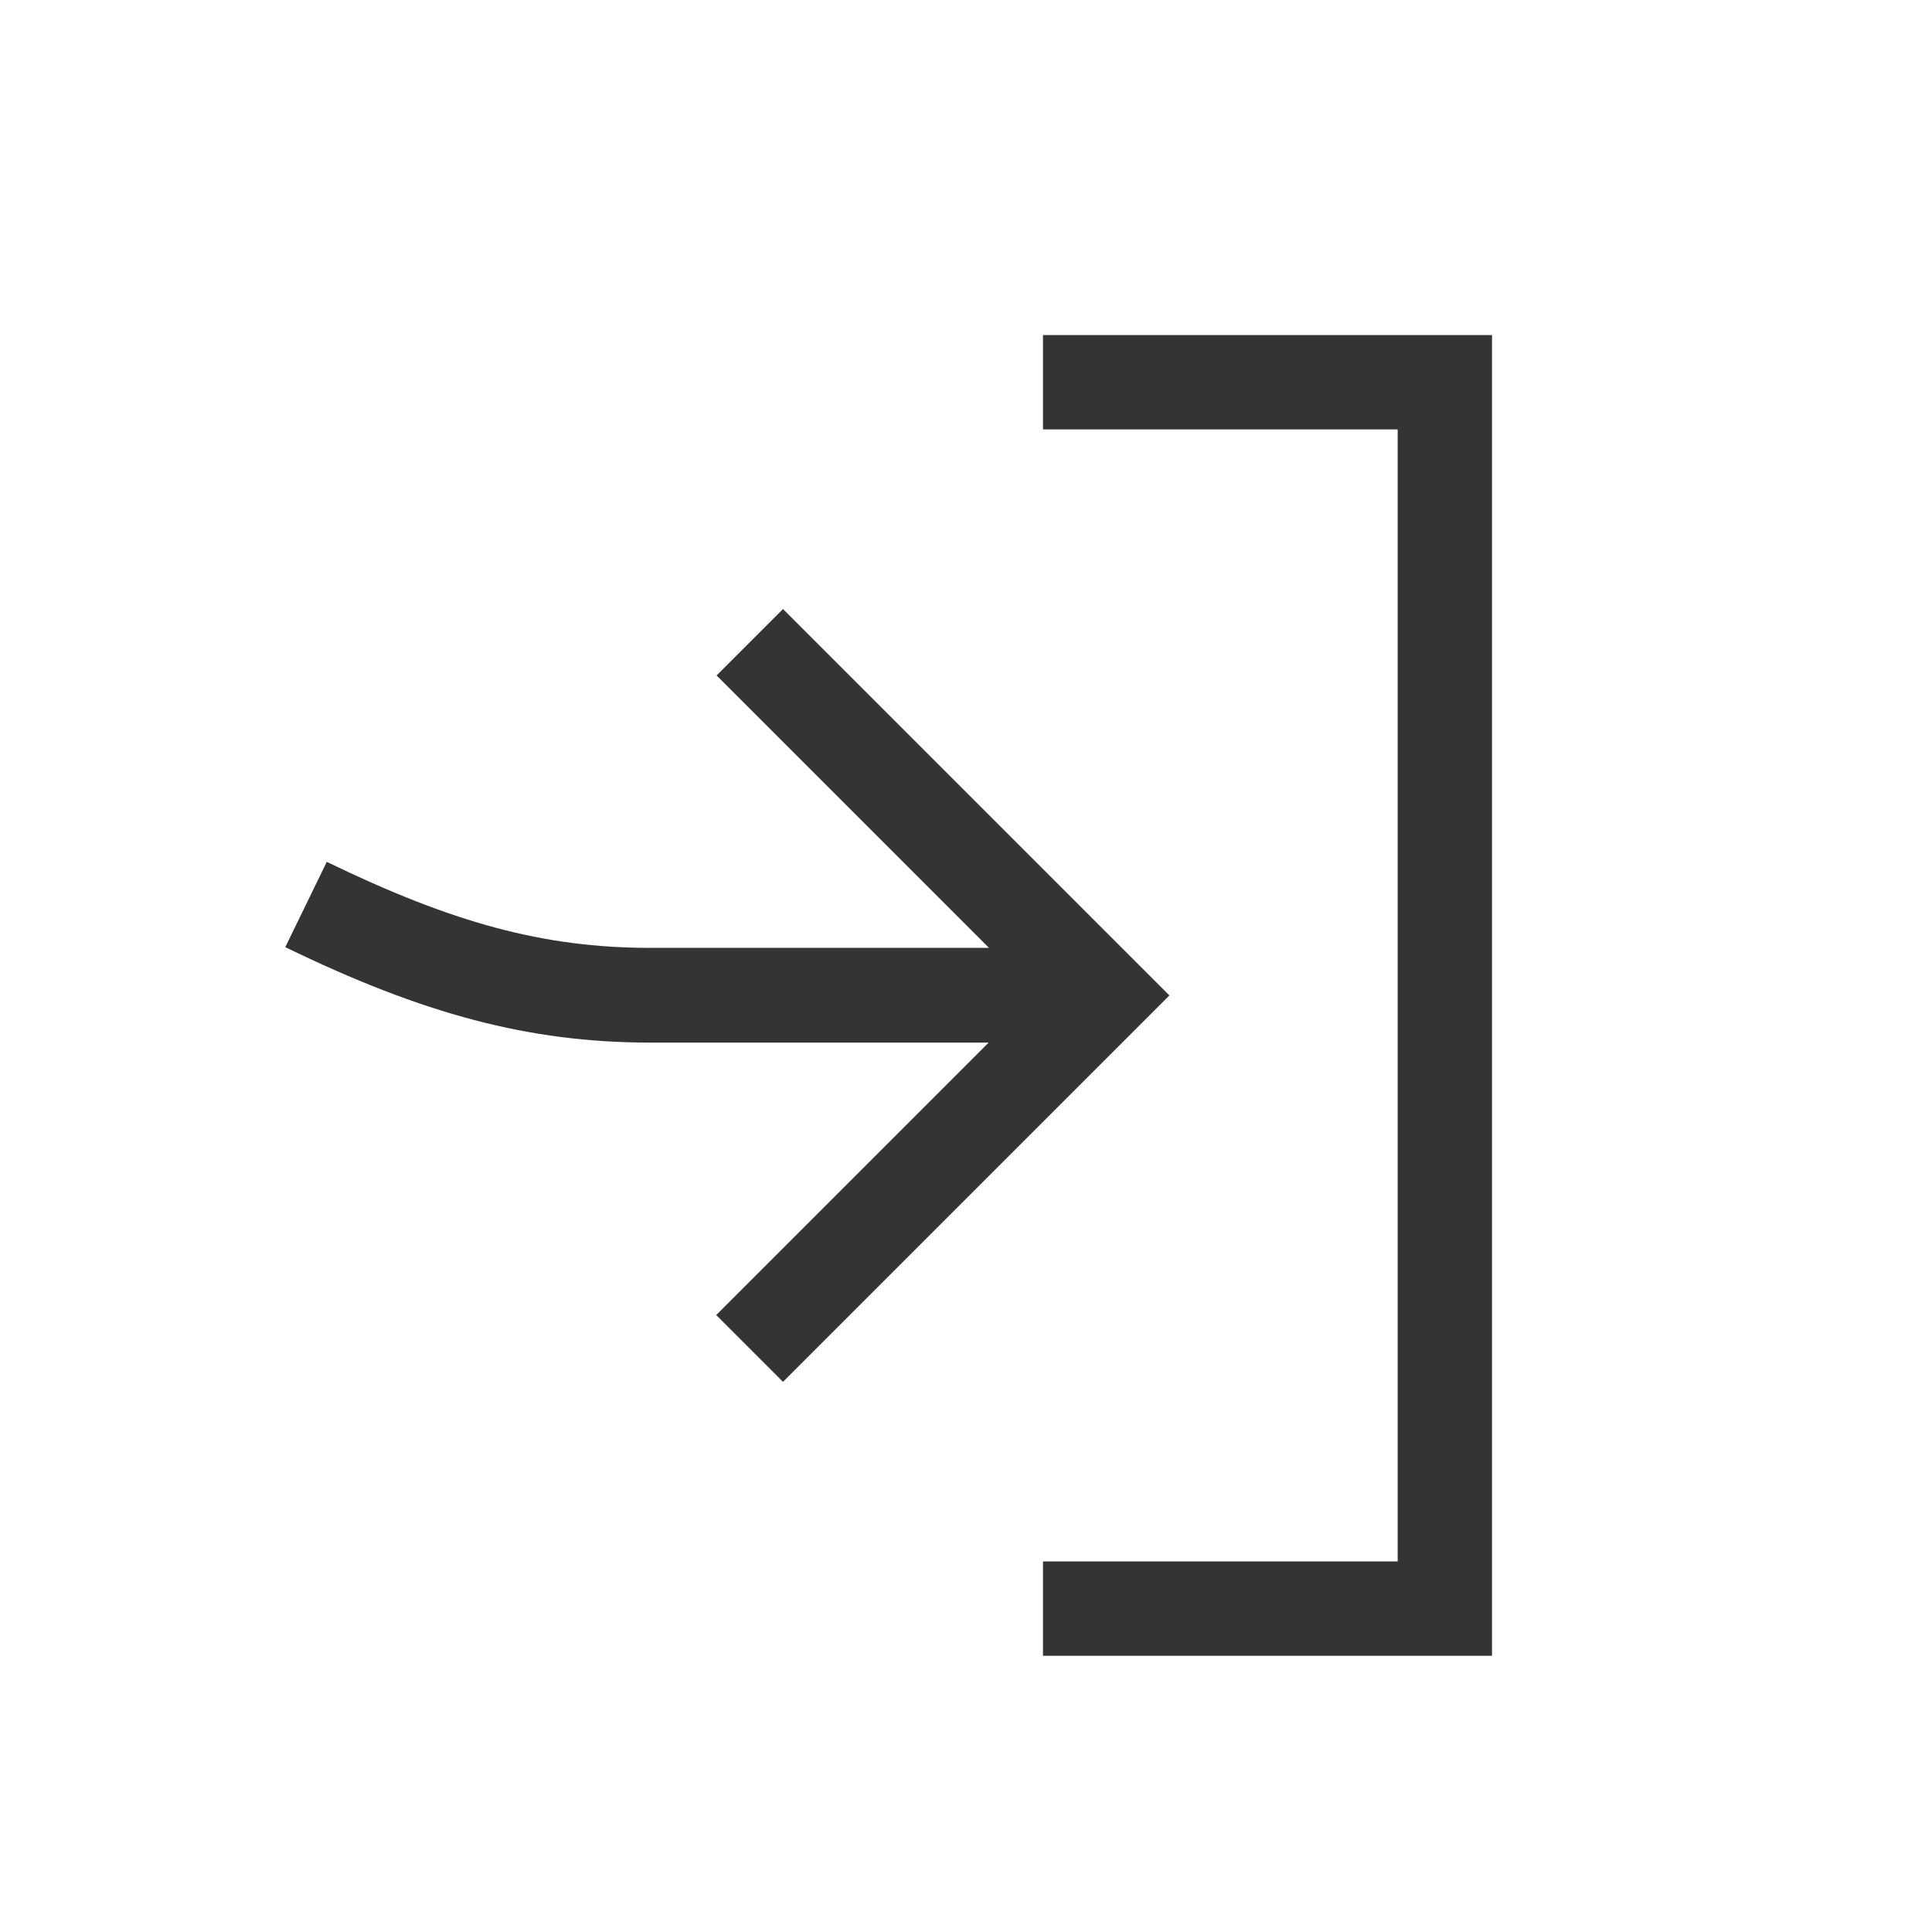 <svg version="1.1" id="Capa_1" xmlns="http://www.w3.org/2000/svg" xmlns:xlink="http://www.w3.org/1999/xlink" x="0px" y="0px"
	 viewBox="0 0 512 512" style="enable-background:new 0 0 512 512;" xml:space="preserve">
<style type="text/css">
	.svg_base {fill:#343434;}
	.svg_line{stroke:#343434;}
</style>
<g>
	<path class="svg_base" d="M207.5,161.4L189.9,179l72.2,72.2l-90.2,0c-27.8-0.1-51.7-6.5-85.3-22.8L75.6,251c36.8,17.9,64.7,25.2,96.2,25.3l90.2,0
		l-72.2,72.2l17.7,17.7l102.4-102.4L207.5,161.4z"/>
	<polygon class="svg_base" points="276.4,88.8 276.4,113.8 370.4,113.8 370.4,413.8 276.4,413.8 276.4,438.8 395.4,438.8 395.4,88.8 	"/>
</g>
</svg>
